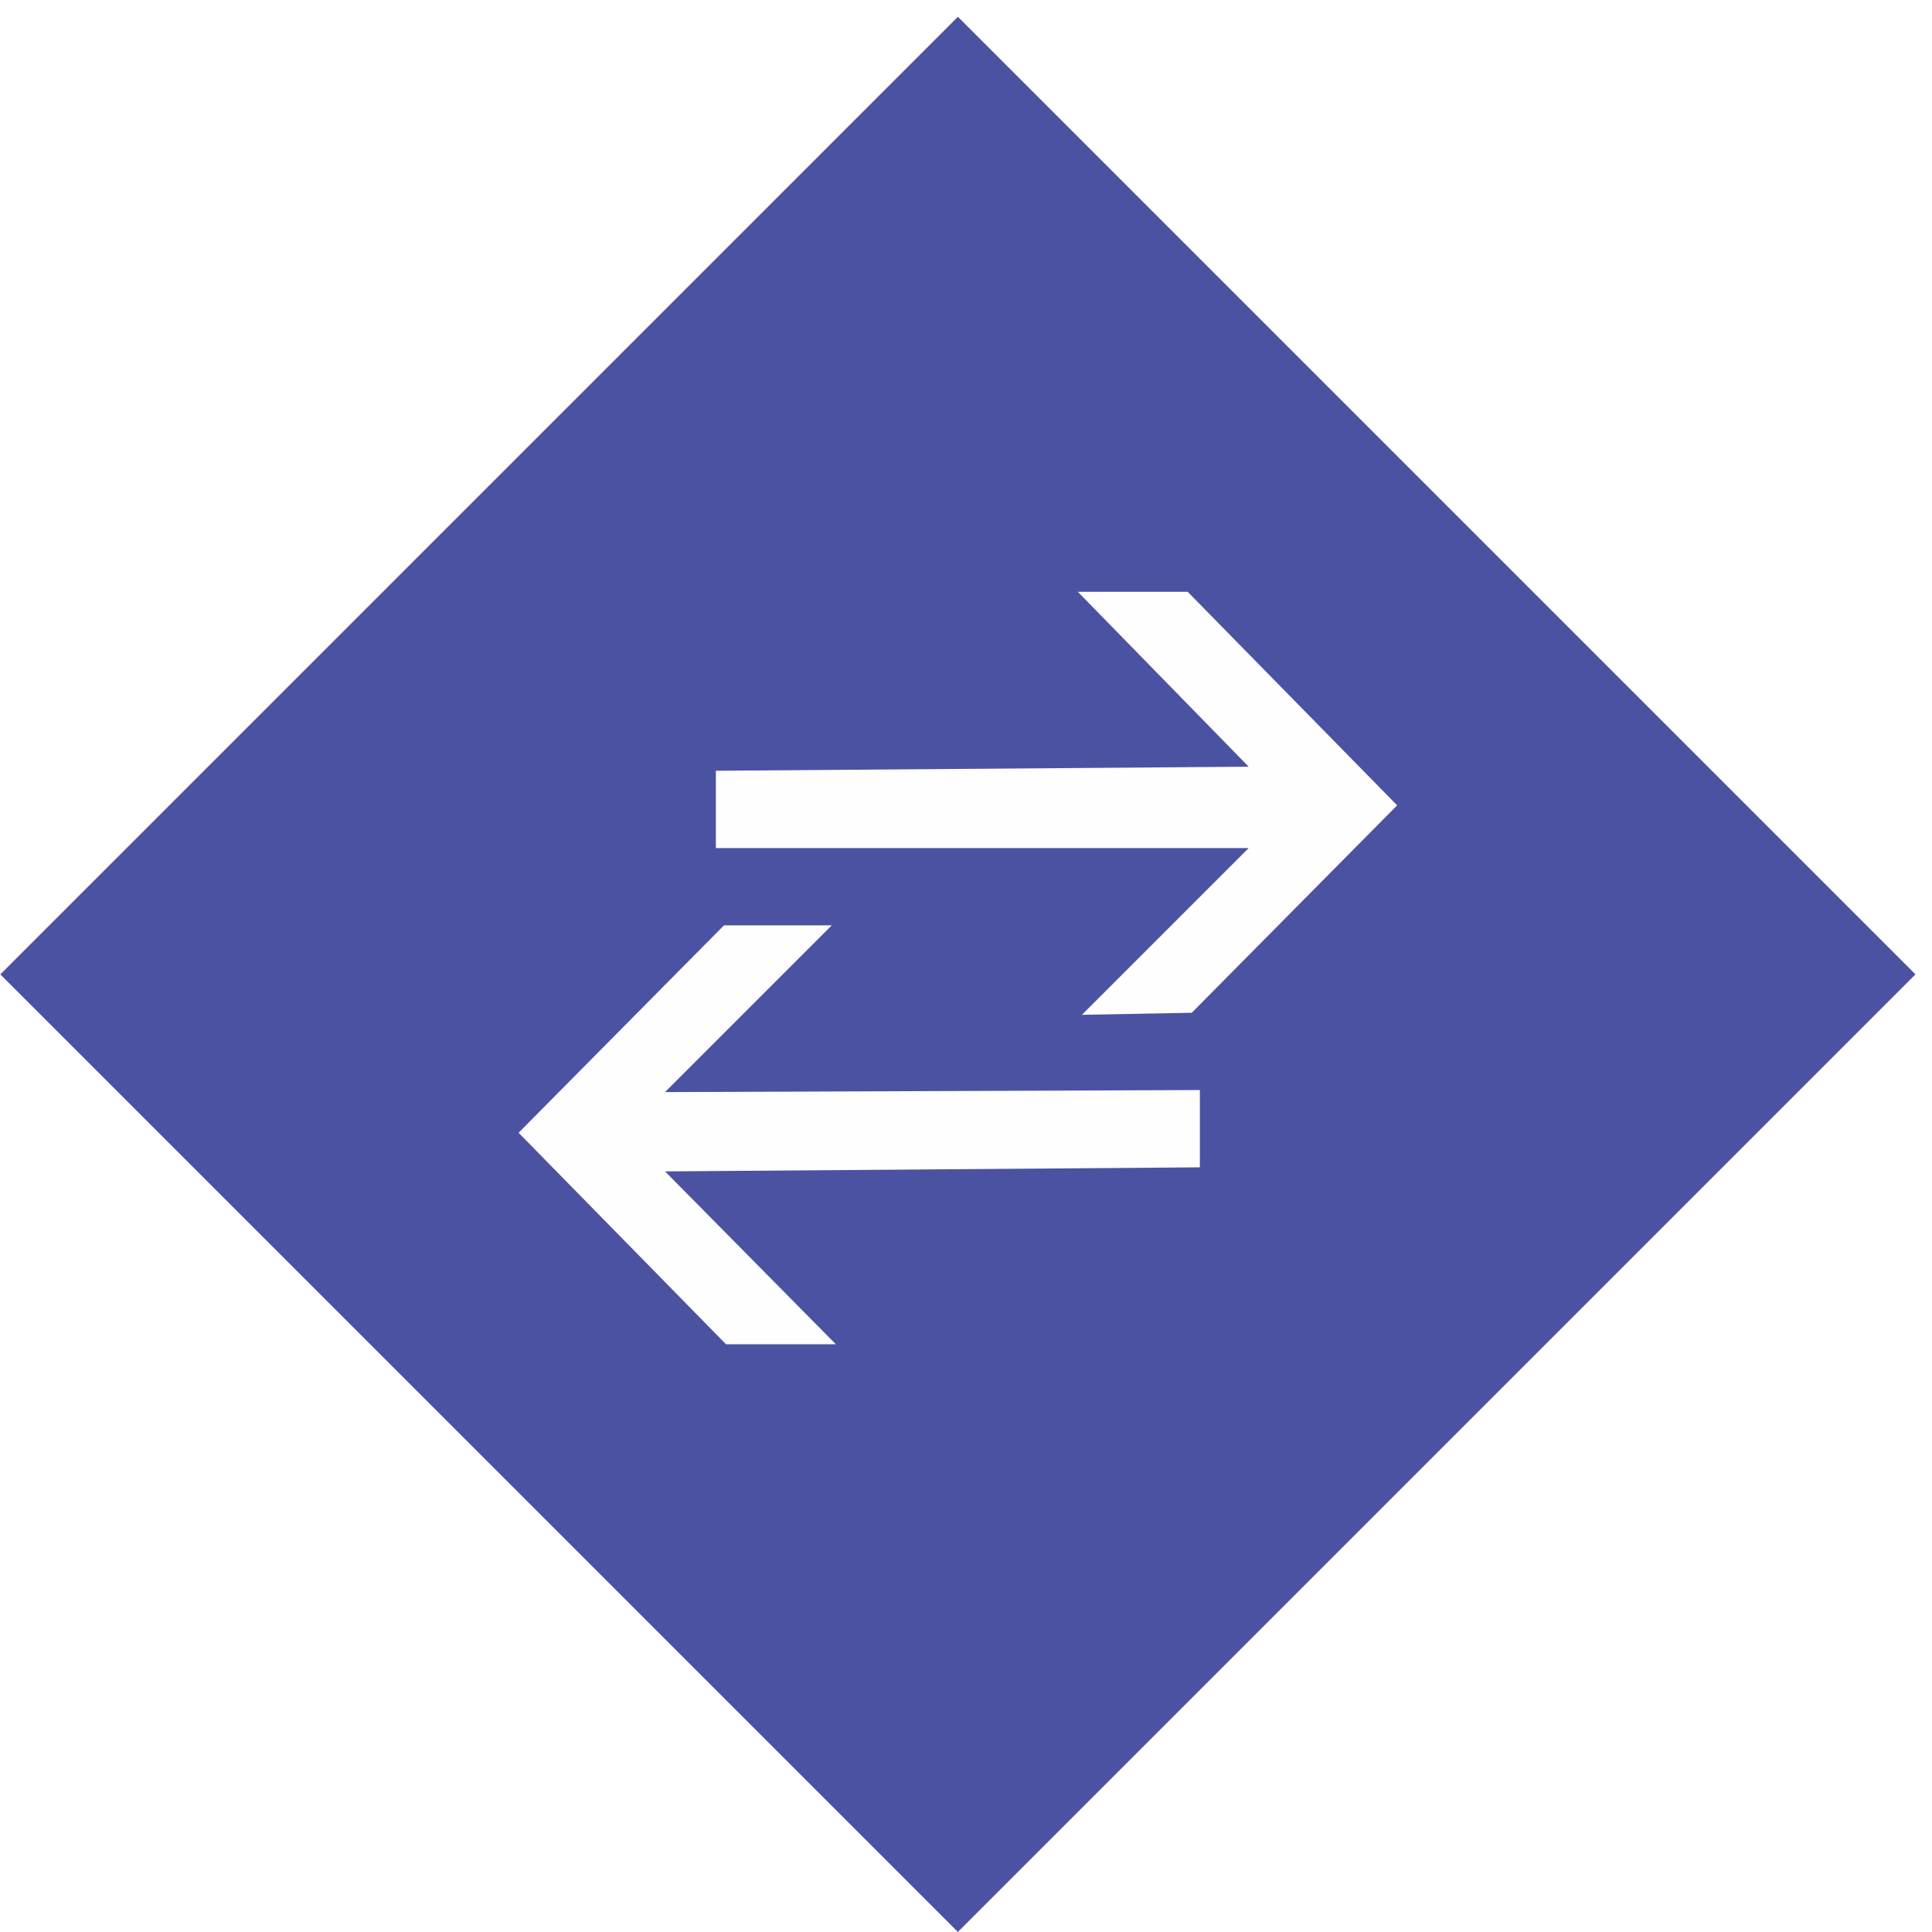 <?xml version="1.0" encoding="utf-8"?>
<!-- Generator: Adobe Illustrator 19.0.0, SVG Export Plug-In . SVG Version: 6.00 Build 0)  -->
<svg version="1.1" id="Layer_1" xmlns="http://www.w3.org/2000/svg" xmlns:xlink="http://www.w3.org/1999/xlink" x="0px" y="0px"
	 viewBox="0 0 95 95" style="enable-background:new 0 0 95 95;" xml:space="preserve">
<style type="text/css">
	.st0{clip-path:url(#SVGID_2_);fill:#4C52A2;}
	.st1{clip-path:url(#SVGID_4_);fill:#FEFEFE;}
	.st2{clip-path:url(#SVGID_6_);fill:#FEFEFE;}
</style>
<g>
	<defs>
		
			<rect id="SVGID_1_" x="13.8" y="14.6" transform="matrix(0.707 0.707 -0.707 0.707 47.667 -19.253)" width="66.6" height="66.6"/>
	</defs>
	<clipPath id="SVGID_2_">
		<use xlink:href="#SVGID_1_"  style="overflow:visible;"/>
	</clipPath>
	<rect x="-5" y="-4.1" class="st0" width="104.2" height="104.2"/>
</g>
<g>
	<defs>
		<polygon id="SVGID_3_" points="35.2,37.9 61.4,37.7 53,29.1 58.4,29.1 68.7,39.6 58.6,49.8 53.2,49.9 61.4,41.7 35.2,41.7 		"/>
	</defs>
	<clipPath id="SVGID_4_">
		<use xlink:href="#SVGID_3_"  style="overflow:visible;"/>
	</clipPath>
	<rect x="30.2" y="24.1" class="st1" width="43.5" height="30.7"/>
</g>
<g>
	<defs>
		<polygon id="SVGID_5_" points="59,57.4 32.7,57.6 41.1,66.1 35.7,66.1 25.5,55.7 35.6,45.5 40.9,45.5 32.7,53.7 59,53.6 		"/>
	</defs>
	<clipPath id="SVGID_6_">
		<use xlink:href="#SVGID_5_"  style="overflow:visible;"/>
	</clipPath>
	<rect x="20.5" y="40.5" class="st2" width="43.5" height="30.6"/>
</g>
</svg>

